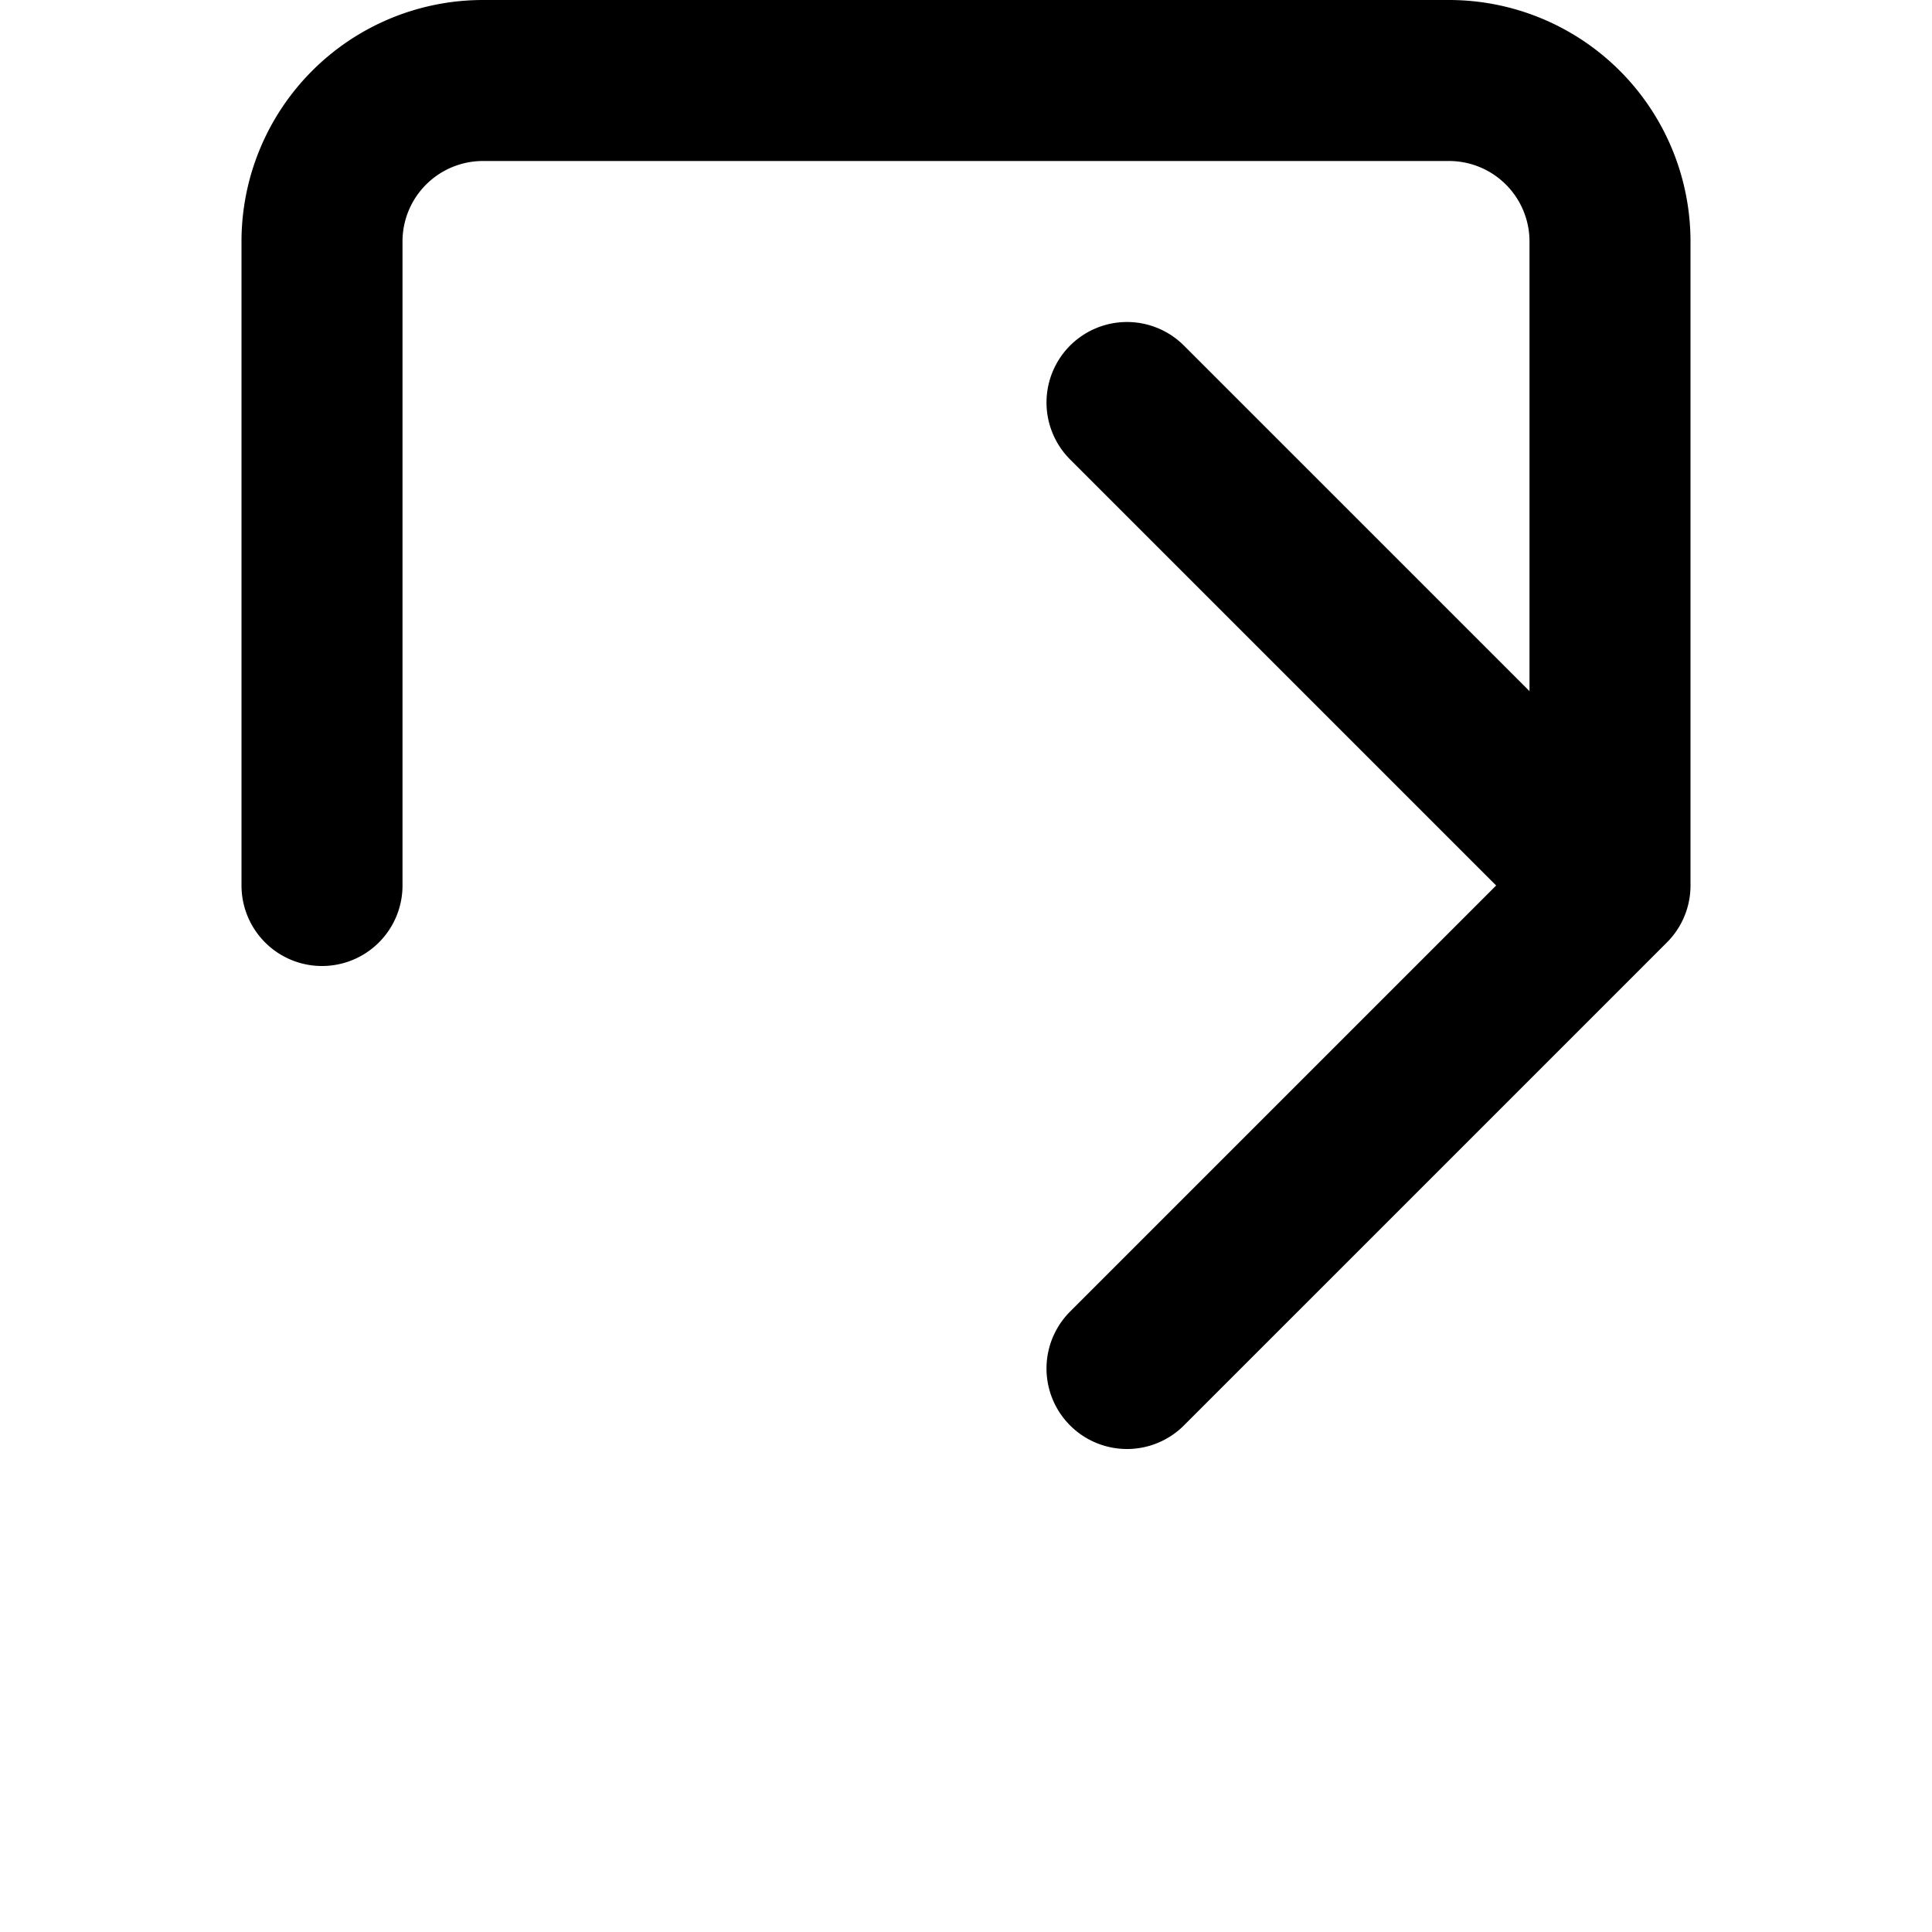 <svg xmlns="http://www.w3.org/2000/svg" viewBox="0 0 24 24" fill="none" stroke="currentColor" stroke-width="2" stroke-linecap="round" stroke-linejoin="round">
    <path d="M20 11V3a2 2 0 0 0-2-2H6a2 2 0 0 0-2 2v8m16 0l-6 6m6-6l-6-6"></path>
</svg>